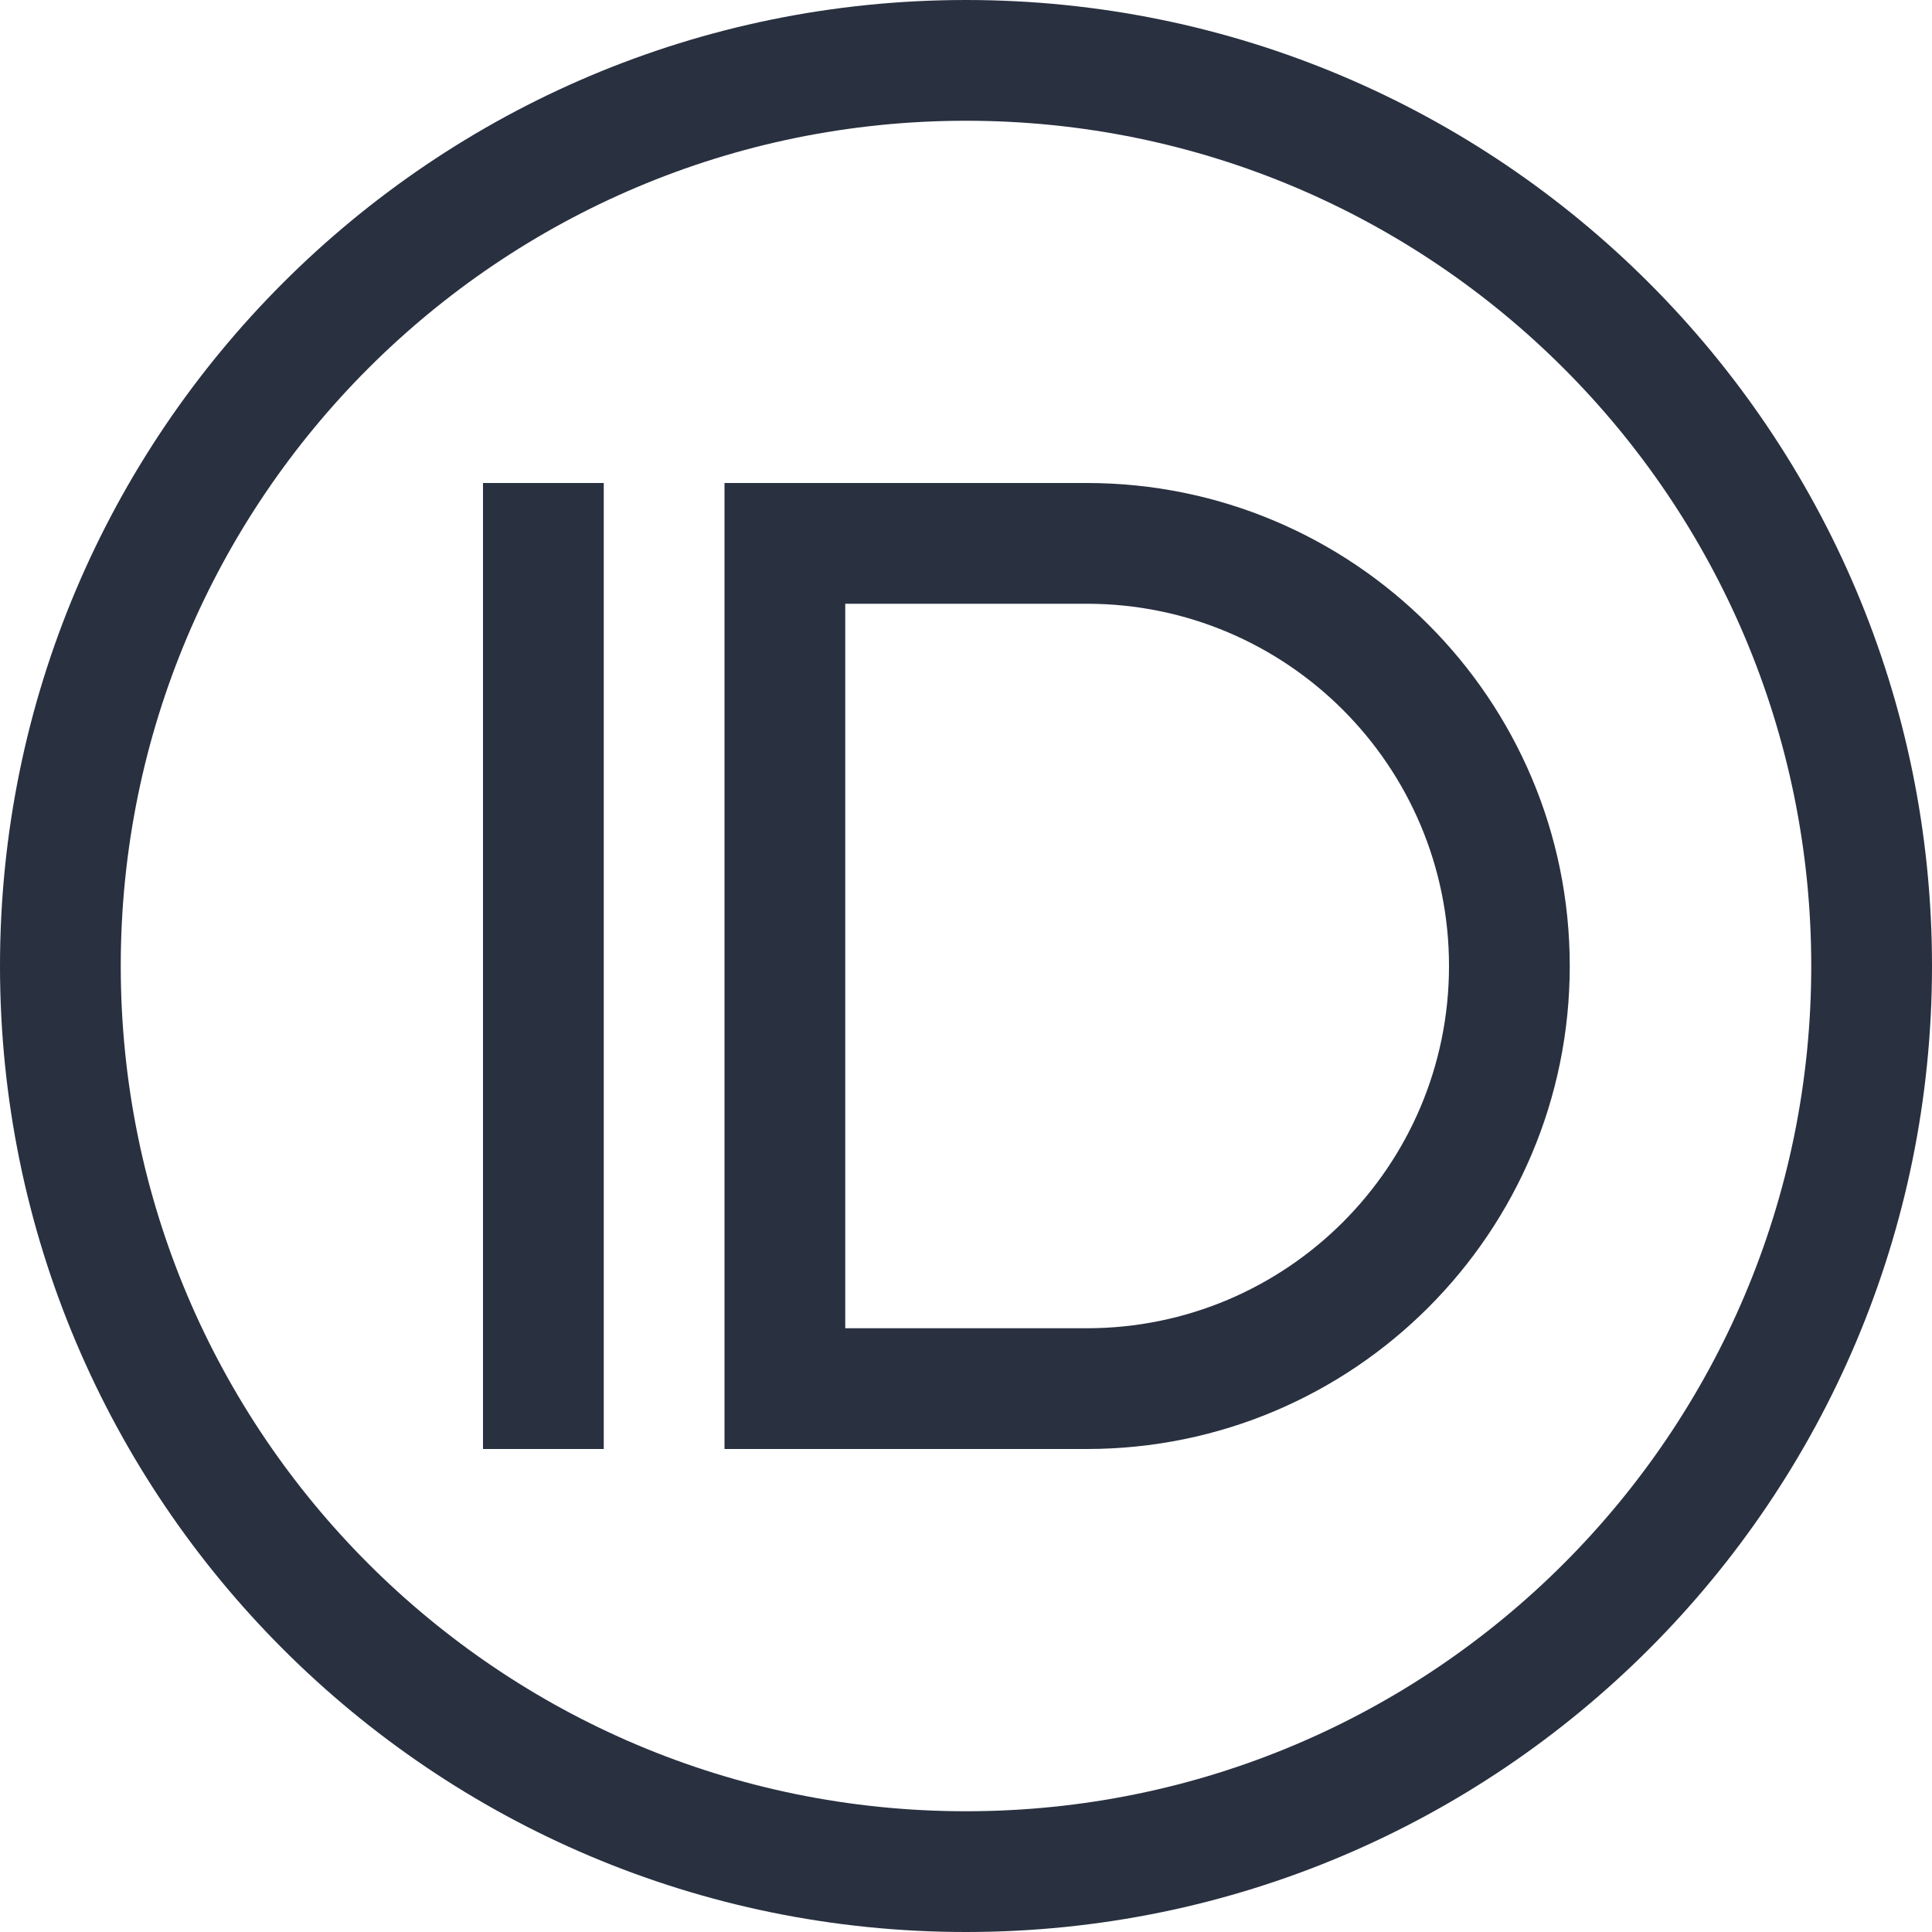 <?xml version="1.0" encoding="UTF-8"?>
<svg width="16px" height="16px" viewBox="0 0 16 16" version="1.1" xmlns="http://www.w3.org/2000/svg" xmlns:xlink="http://www.w3.org/1999/xlink">
    <title>释义_页面图标/ID</title>
    <desc>Created with Sketch.</desc>
    <g id="释义_页面图标/ID" stroke="none" stroke-width="1" fill="none" fill-rule="evenodd">
        <path d="M8,16 C3.582,16 0,12.418 0,8 C0,3.582 3.582,0 8,0 C12.418,0 16,3.582 16,8 C16,12.418 12.418,16 8,16 Z M8,15 C11.866,15 15,11.866 15,8 C15,4.134 11.866,1 8,1 C4.134,1 1,4.134 1,8 C1,11.866 4.134,15 8,15 Z M4,4 L5,4 L5,12 L4,12 L4,4 Z M6,4 L9,4 C11.209,4 13,5.791 13,8 C13,10.209 11.209,12 9,12 L6,12 L6,4 Z M7,5 L7,11 L9,11 C10.657,11 12,9.657 12,8 C12,6.343 10.657,5 9,5 L7,5 Z" id="形状" fill="#293040"></path>
    </g>
</svg>